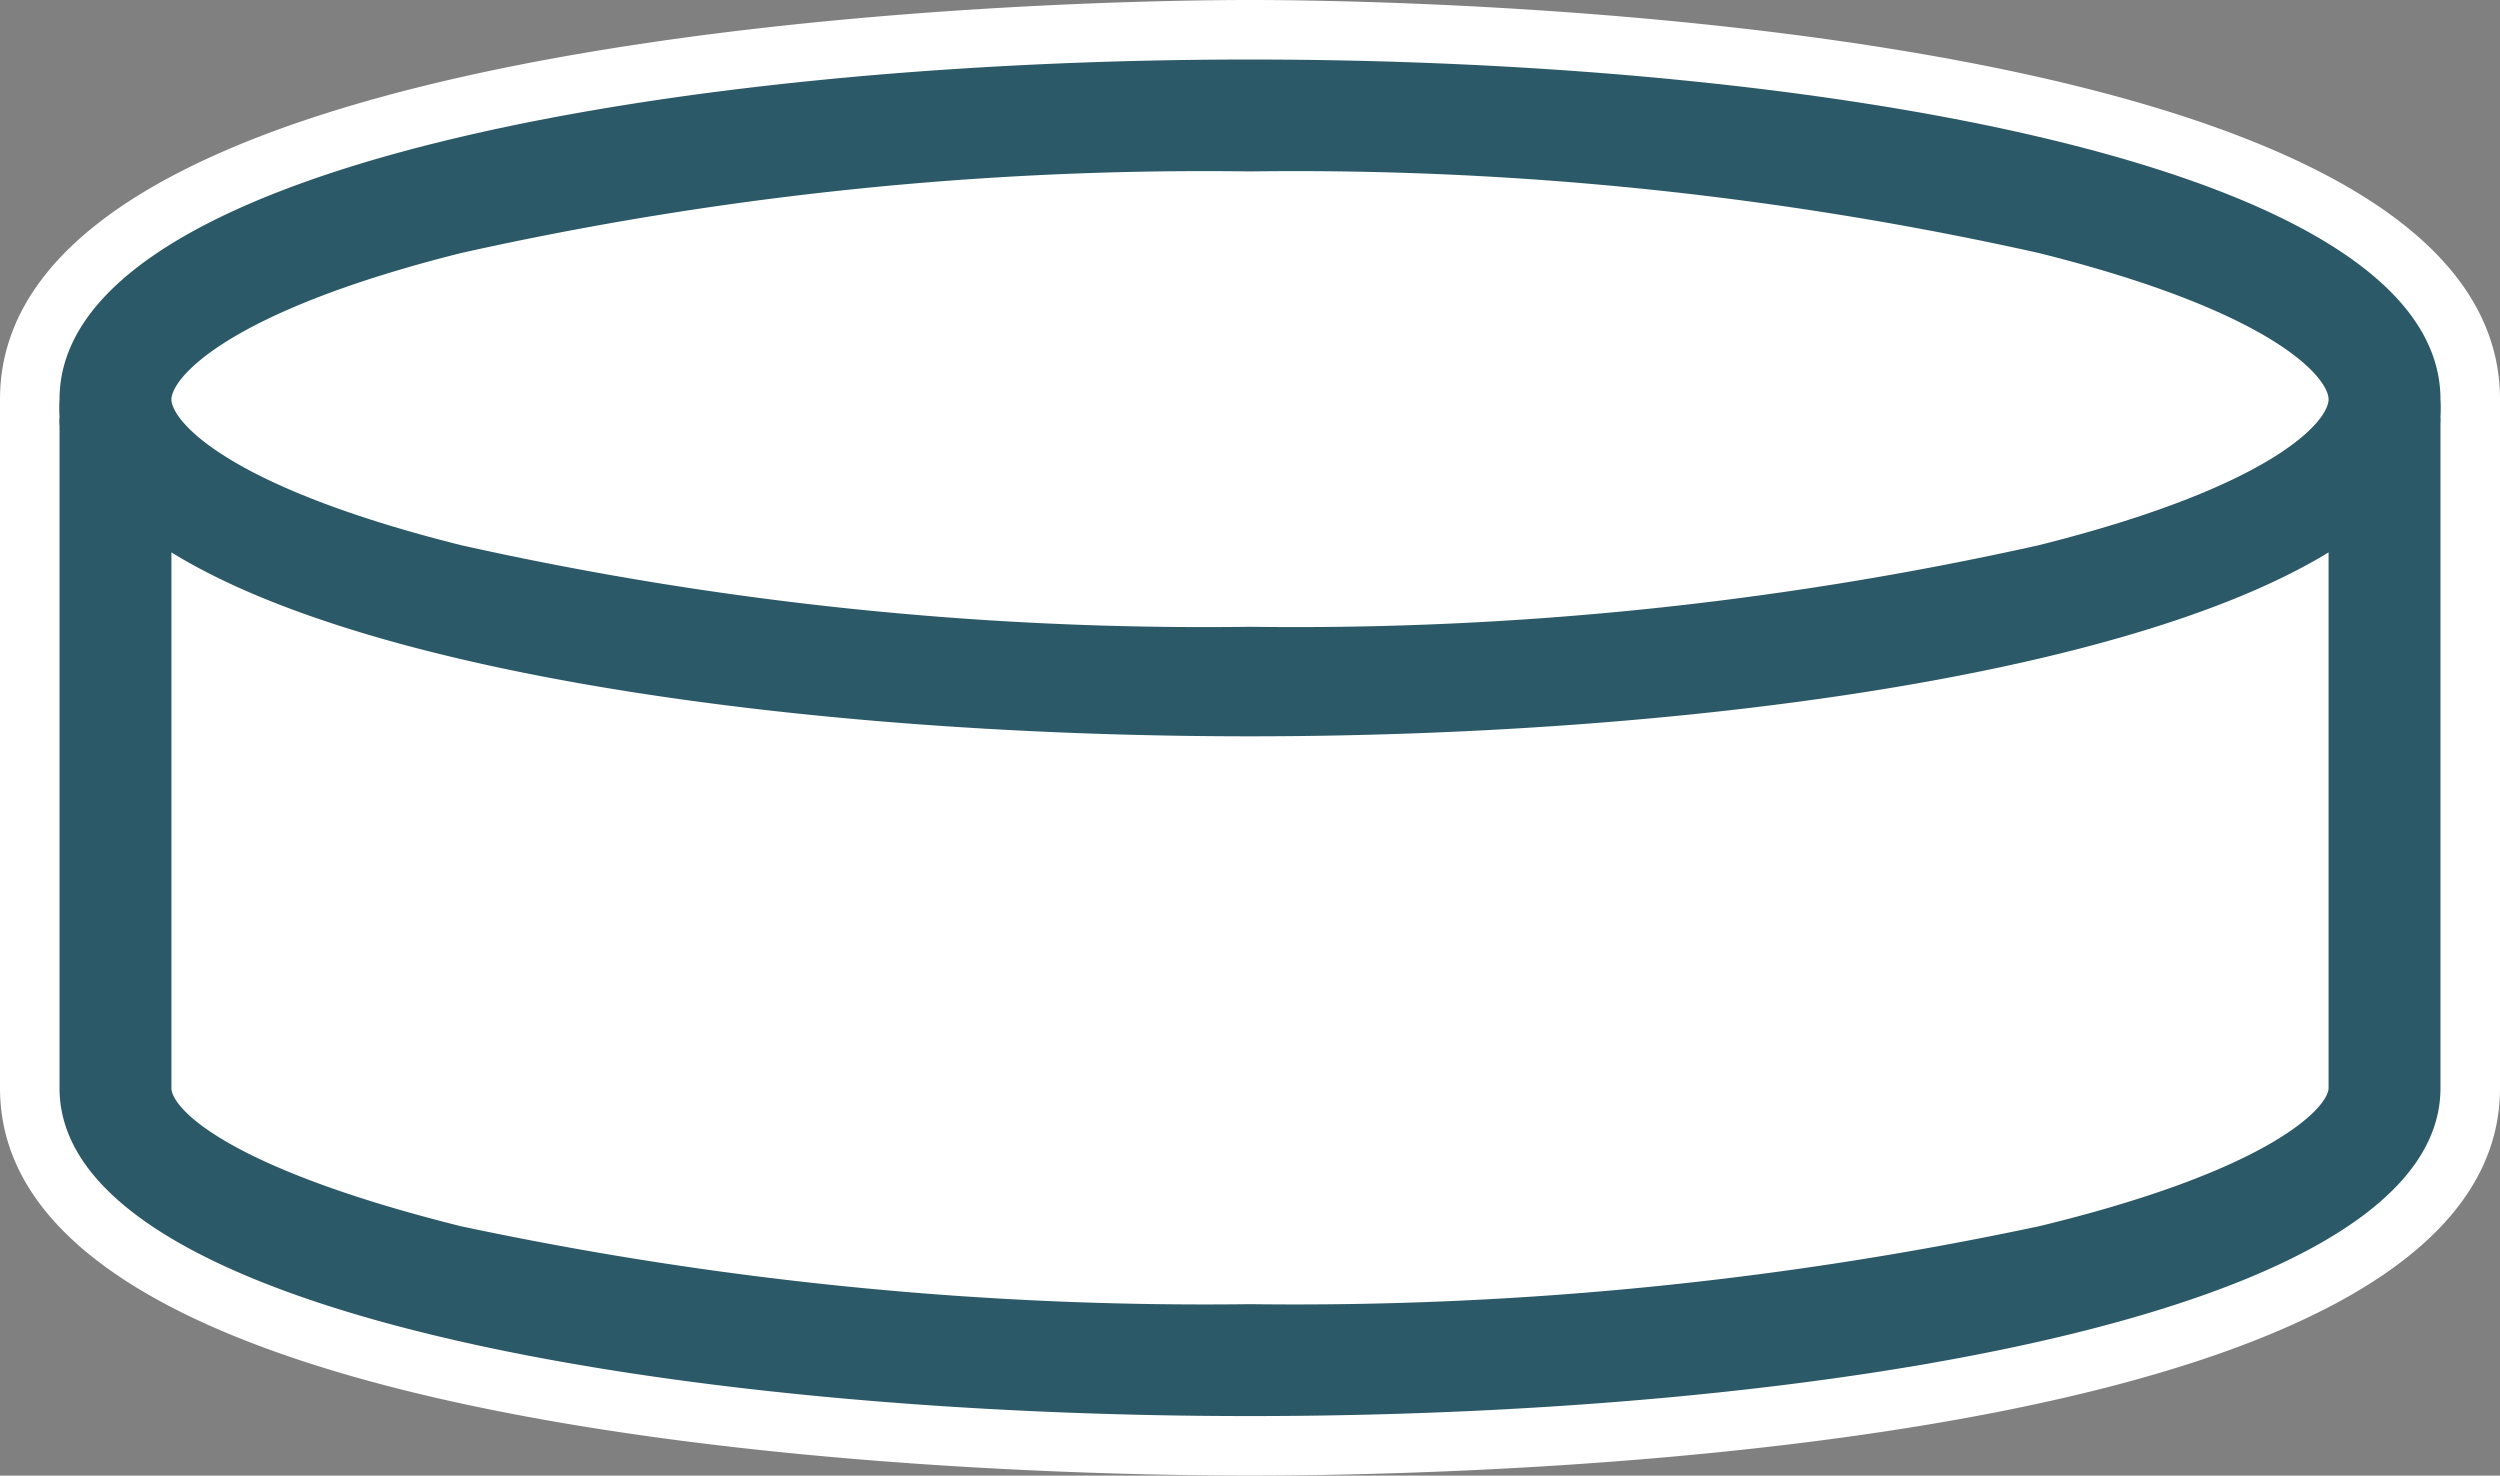 <svg id="Layer_1" data-name="Layer 1" xmlns="http://www.w3.org/2000/svg" viewBox="0 0 42 24.79"><rect x="0" y="0" width="42" height="24.79" fill="#808080" stroke="none"/><title>-Persistent Volume</title>
<path d="M21,24.29c-7.61,0-20.5-1.27-20.5-6V7.12A.91.91,0,0,1,.51,7a1.93,1.93,0,0,1,0-.24C.5,1.81,13.39.5,21,.5S41.5,1.81,41.5,6.71a1.93,1.93,0,0,1,0,.24.91.91,0,0,1,0,.17V18.28C41.5,23,28.61,24.29,21,24.29Z" fill="#fff"/><path d="M21,1c9.63,0,20,1.79,20,5.71A2.29,2.29,0,0,1,41,7a.78.78,0,0,1,0,.16V18.28c0,3.79-10.37,5.51-20,5.51S1,22.07,1,18.28V7.12A.78.78,0,0,1,1,7a2.29,2.29,0,0,1,0-.25C1,2.79,11.37,1,21,1m0-1C18.85,0,0,.19,0,6.71a1.85,1.85,0,0,0,0,.23,1.09,1.09,0,0,0,0,.18V18.28c0,6.2,17.49,6.51,21,6.51s21-.31,21-6.51V7.12a1.09,1.09,0,0,0,0-.18,1.85,1.85,0,0,0,0-.23C42,.19,23.15,0,21,0Z" fill="#fff"/><path d="M41,6.71C41,2.79,30.63,1,21,1S1,2.79,1,6.71A2.29,2.29,0,0,0,1,7a.78.78,0,0,0,0,.16V18.28c0,3.79,10.37,5.51,20,5.51s20-1.72,20-5.51V7.12A.78.78,0,0,0,41,7,2.29,2.29,0,0,0,41,6.71ZM34.26,20.6A60.05,60.05,0,0,1,21,21.91,60.05,60.05,0,0,1,7.74,20.6c-4-1-4.86-2-4.86-2.32v-9c3.42,2.11,11,3.09,18.12,3.09s14.7-1,18.12-3.09v9C39.12,18.58,38.22,19.64,34.26,20.6ZM21,2.88A57.35,57.35,0,0,1,34.25,4.25c4,1,4.87,2.11,4.87,2.46s-.88,1.45-4.87,2.45A57.35,57.35,0,0,1,21,10.53,57.35,57.35,0,0,1,7.75,9.16c-4-1-4.87-2.11-4.87-2.45s.88-1.46,4.87-2.46A57.35,57.35,0,0,1,21,2.88Z" fill="#2c5967"/></svg>